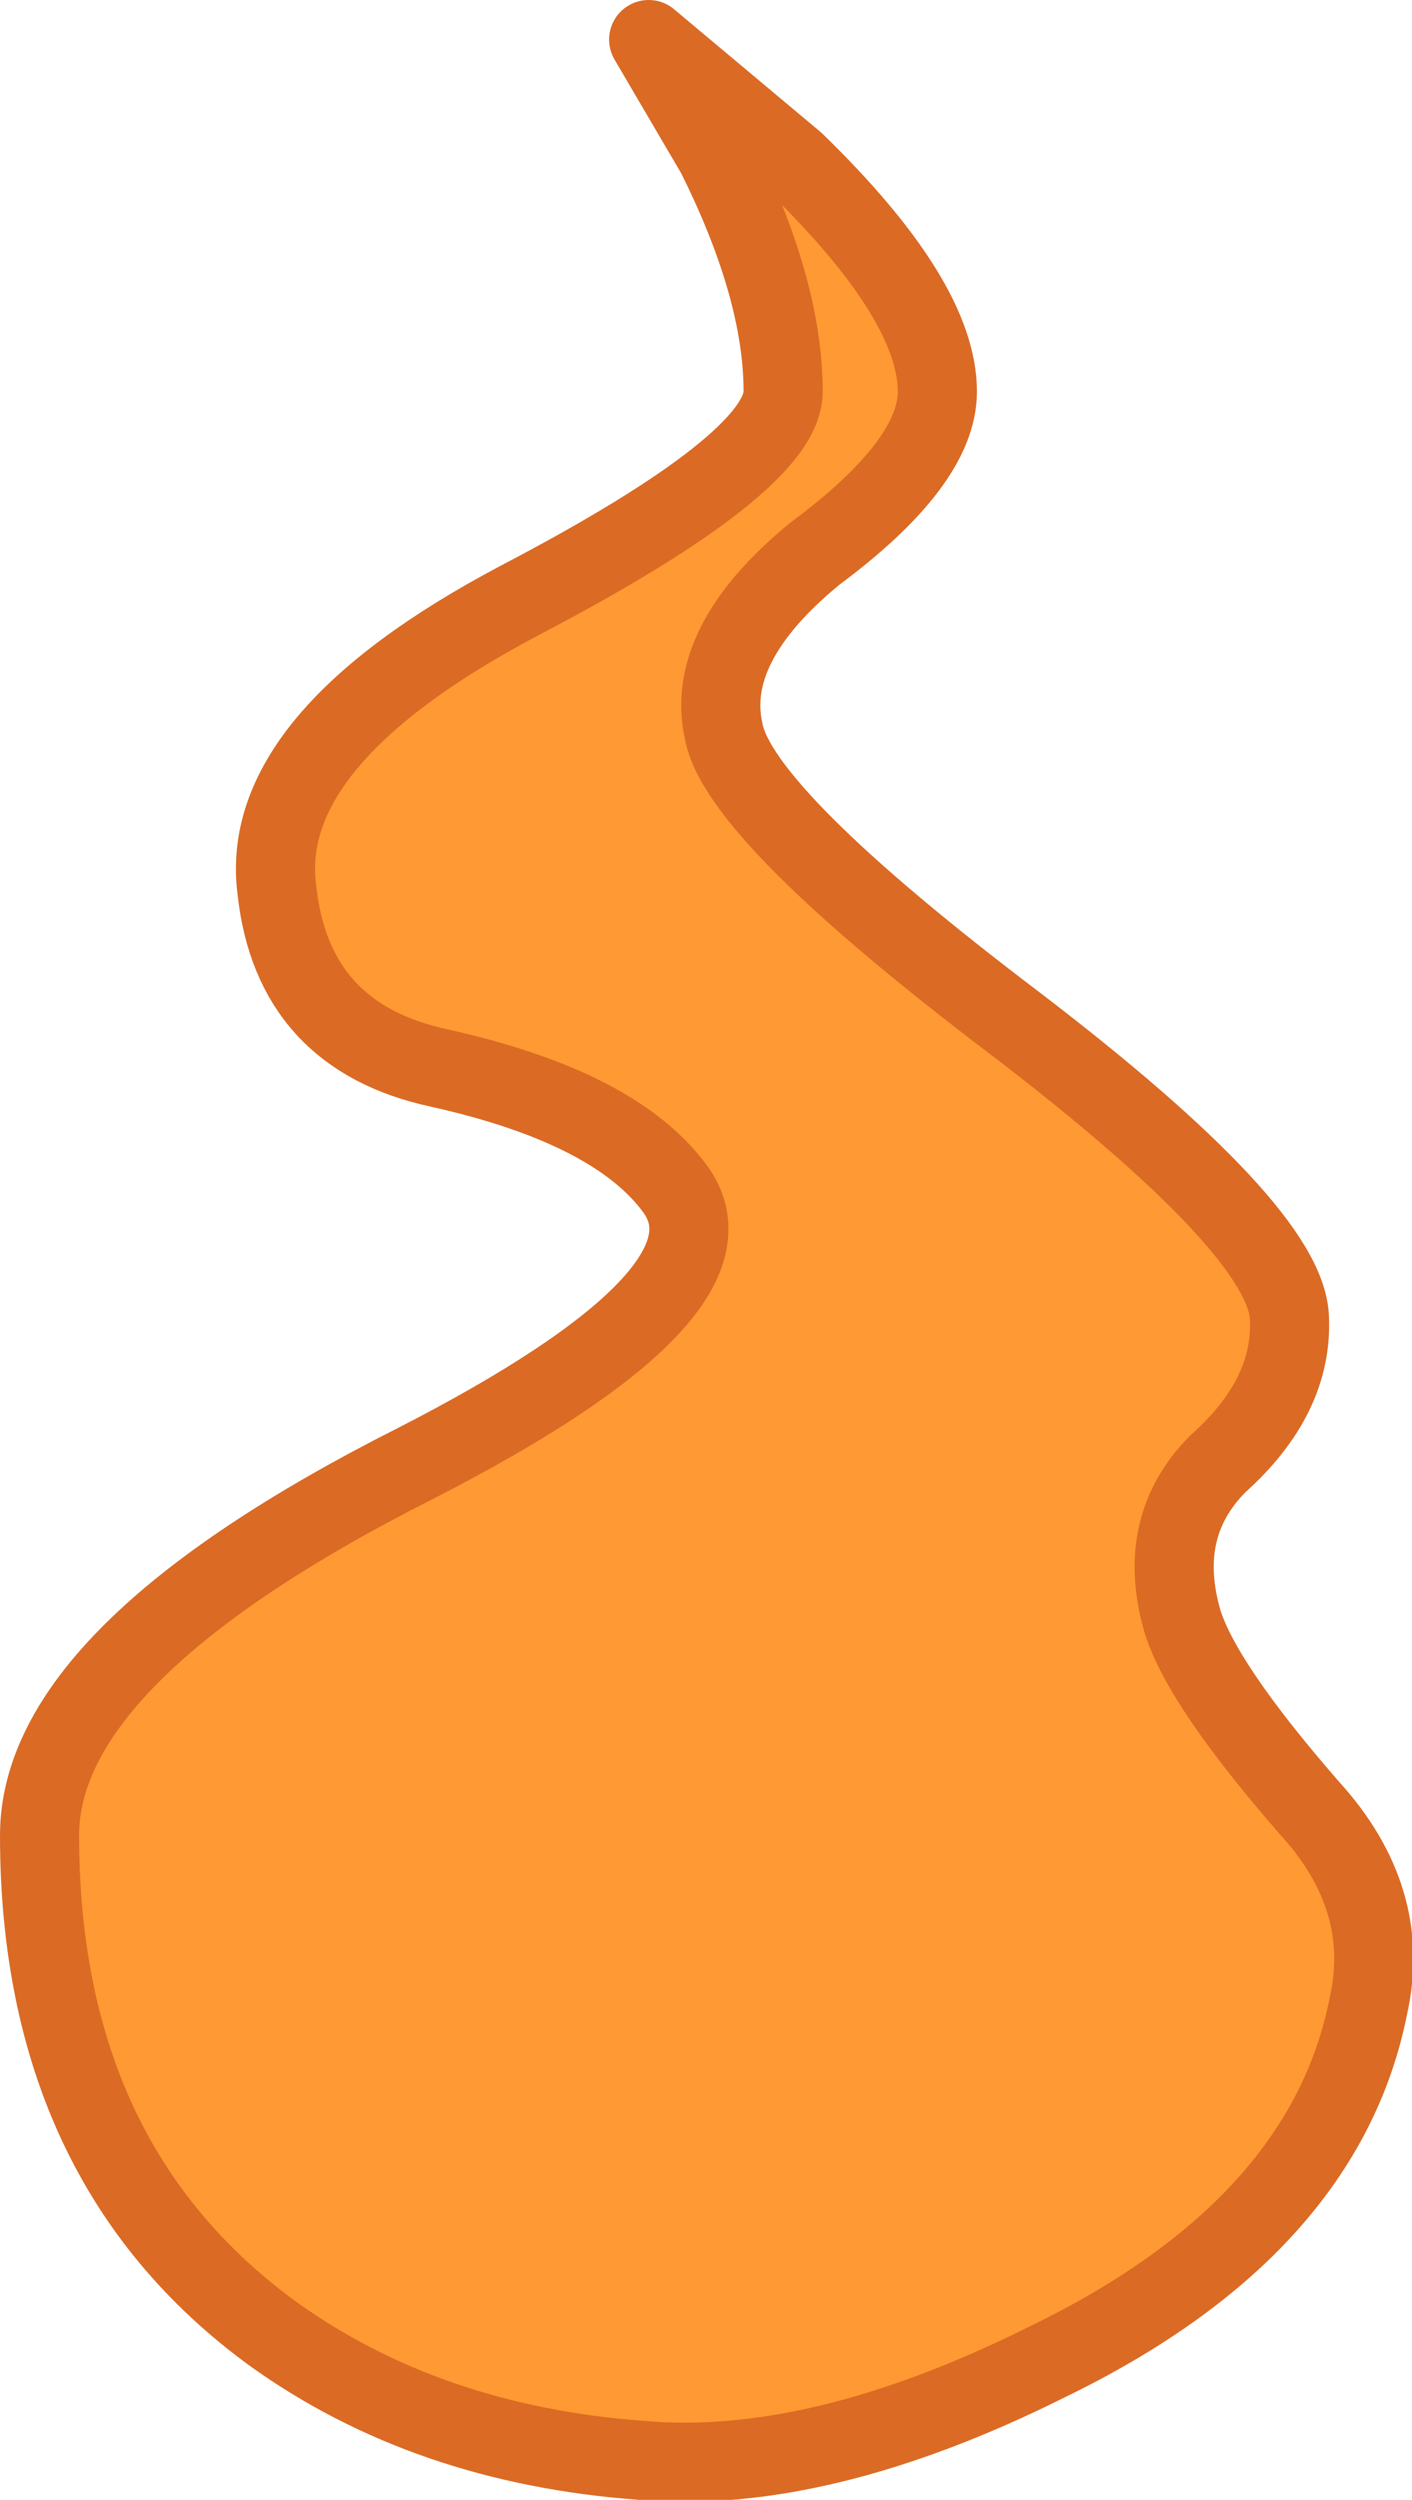 <?xml version="1.0" encoding="UTF-8" standalone="no"?>
<svg xmlns:xlink="http://www.w3.org/1999/xlink" height="31.6px" width="17.85px" xmlns="http://www.w3.org/2000/svg">
  <g transform="matrix(1.0, 0.0, 0.0, 1.0, -640.95, -73.9)">
    <path d="M652.8 78.85 Q652.8 79.75 651.25 80.9 649.85 82.05 650.1 83.15 650.3 84.2 653.8 86.85 657.2 89.45 657.25 90.55 657.3 91.55 656.35 92.4 655.55 93.2 655.9 94.4 656.15 95.2 657.5 96.75 658.55 97.9 658.25 99.25 657.7 102.05 654.2 103.75 651.3 105.2 649.05 105.0 646.35 104.8 644.4 103.4 641.45 101.25 641.45 97.1 641.45 94.8 646.2 92.4 650.4 90.25 649.5 88.95 648.75 87.9 646.5 87.4 644.65 87.0 644.45 85.15 644.2 83.25 647.5 81.5 650.85 79.75 650.85 78.85 650.85 77.55 650.0 75.85 L649.15 74.4 651.0 75.95 Q652.8 77.7 652.8 78.85" fill="#ff9933" fill-rule="evenodd" stroke="none"/>
    <path d="M652.8 78.85 Q652.8 79.75 651.25 80.9 649.85 82.05 650.1 83.15 650.3 84.2 653.8 86.85 657.2 89.45 657.25 90.55 657.3 91.55 656.35 92.4 655.55 93.2 655.9 94.4 656.15 95.2 657.5 96.75 658.55 97.9 658.25 99.25 657.7 102.05 654.2 103.75 651.3 105.2 649.05 105.0 646.35 104.8 644.4 103.4 641.45 101.25 641.45 97.1 641.45 94.8 646.2 92.4 650.4 90.25 649.5 88.95 648.75 87.9 646.5 87.4 644.65 87.0 644.45 85.15 644.2 83.25 647.5 81.5 650.85 79.75 650.85 78.85 650.85 77.55 650.0 75.85 L649.15 74.4 651.0 75.95 Q652.8 77.7 652.8 78.85 Z" fill="none" stroke="#db6a24" stroke-linecap="round" stroke-linejoin="round" stroke-width="1.0"/>
  </g>
</svg>
